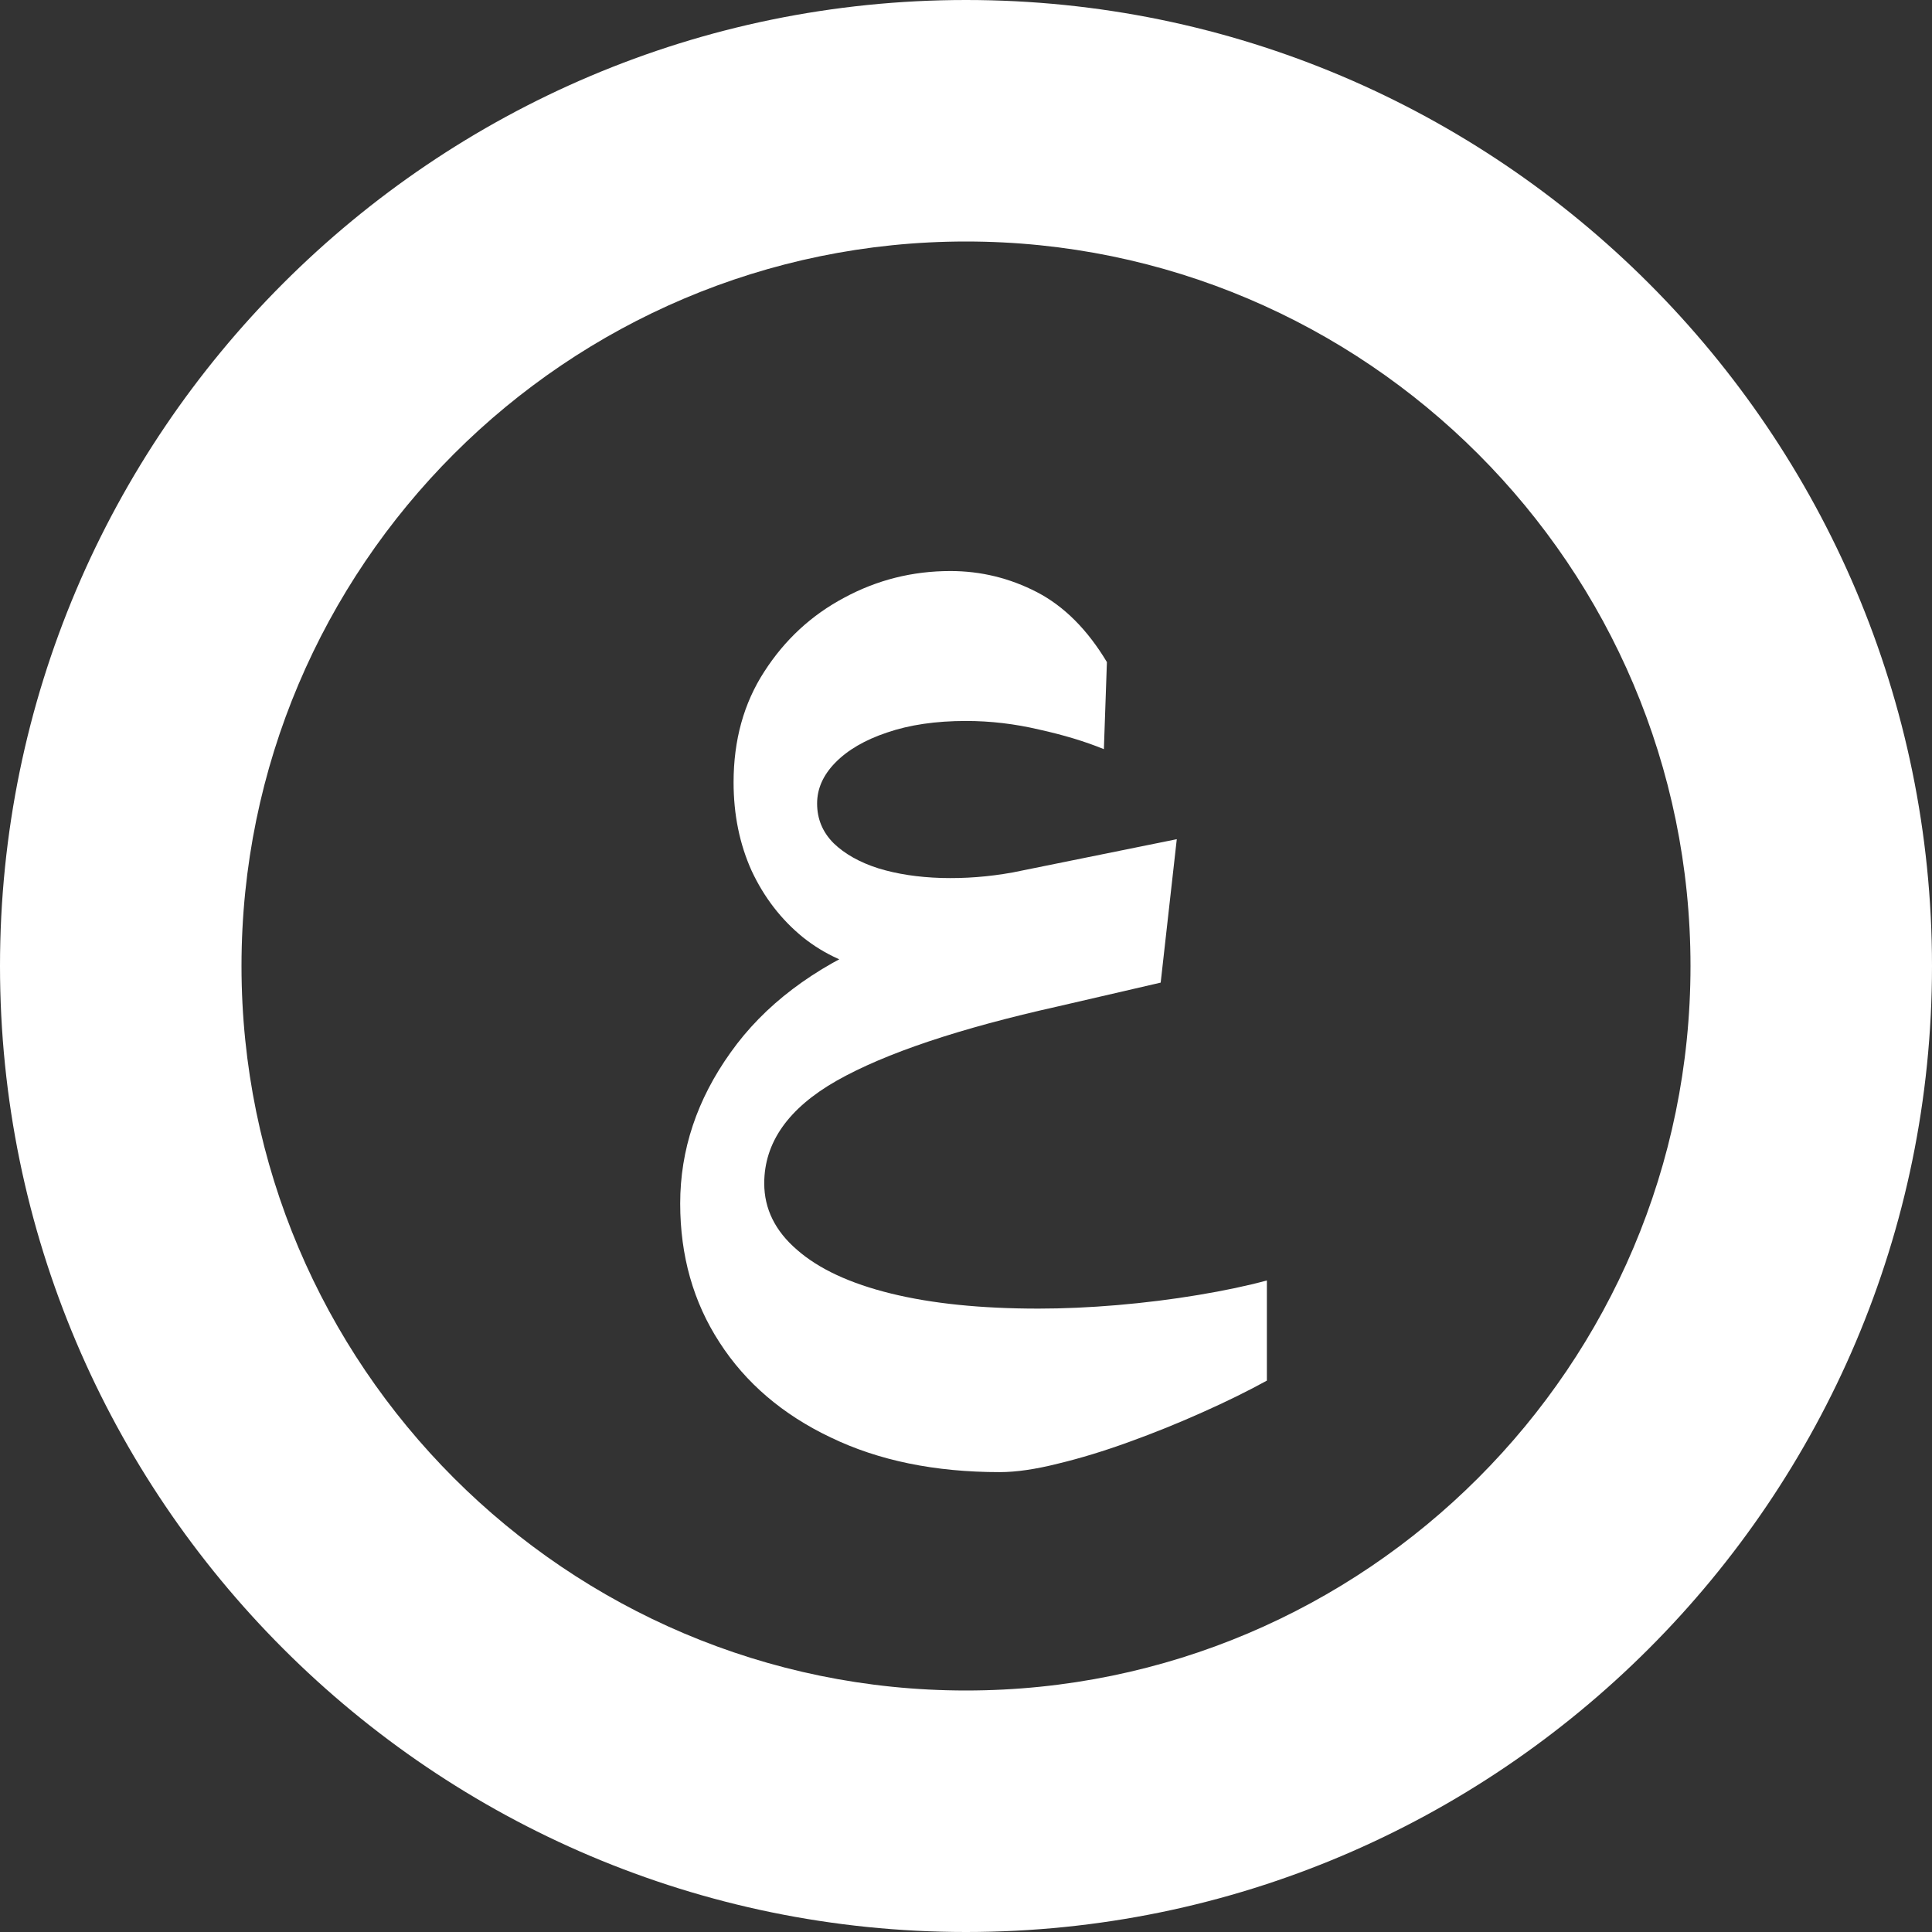 <svg width="30" height="30" viewBox="0 0 30 30" fill="none" xmlns="http://www.w3.org/2000/svg">
<rect x="0" y="0" width="30" height="30" fill="#333333" stroke="none"/>
<g clip-path="url(#clip0_6080_10464)">
<path d="M15 0C6.729 0 0 6.729 0 15C0 23.271 6.729 30 15 30C23.271 30 30 23.271 30 15C30 6.729 23.271 0 15 0ZM15 26.25C8.796 26.25 3.75 21.204 3.75 15C3.75 8.796 8.796 3.75 15 3.75C21.204 3.75 26.25 8.796 26.25 15C26.25 21.204 21.204 26.25 15 26.25Z" fill="white"/>
<path d="M11.391 12.148C11.391 12.648 11.484 13.107 11.672 13.523C11.865 13.935 12.13 14.279 12.469 14.555C12.807 14.825 13.198 15 13.641 15.078L13.633 14.609C12.628 15.031 11.865 15.609 11.344 16.344C10.823 17.073 10.562 17.854 10.562 18.688C10.562 19.5 10.766 20.219 11.172 20.844C11.578 21.474 12.154 21.966 12.898 22.32C13.643 22.68 14.518 22.859 15.523 22.859C15.779 22.859 16.081 22.815 16.43 22.727C16.779 22.643 17.146 22.531 17.531 22.391C17.922 22.25 18.302 22.096 18.672 21.93C19.047 21.763 19.38 21.599 19.672 21.438V19.883C19.365 19.966 19.008 20.042 18.602 20.109C18.195 20.177 17.776 20.229 17.344 20.266C16.917 20.302 16.51 20.32 16.125 20.32C15.234 20.32 14.471 20.242 13.836 20.086C13.2 19.93 12.713 19.703 12.375 19.406C12.037 19.115 11.867 18.771 11.867 18.375C11.867 17.74 12.242 17.208 12.992 16.781C13.747 16.354 14.896 15.969 16.438 15.625L18.023 15.258L18.273 13.031L15.727 13.547C15.352 13.615 14.982 13.643 14.617 13.633C14.258 13.622 13.932 13.573 13.641 13.484C13.349 13.391 13.117 13.26 12.945 13.094C12.773 12.922 12.688 12.716 12.688 12.477C12.688 12.247 12.781 12.037 12.969 11.844C13.162 11.646 13.43 11.49 13.773 11.375C14.122 11.255 14.531 11.195 15 11.195C15.38 11.195 15.758 11.24 16.133 11.328C16.513 11.412 16.849 11.513 17.141 11.633L17.188 10.281C16.885 9.776 16.523 9.414 16.102 9.195C15.68 8.977 15.232 8.867 14.758 8.867C14.169 8.867 13.62 9.005 13.109 9.281C12.599 9.552 12.185 9.935 11.867 10.43C11.55 10.919 11.391 11.492 11.391 12.148Z" fill="white"/>
</g>
<defs>
<clipPath id="clip0_6080_10464">
<rect width="30" height="30" fill="white"/>
</clipPath>
</defs>
</svg>
